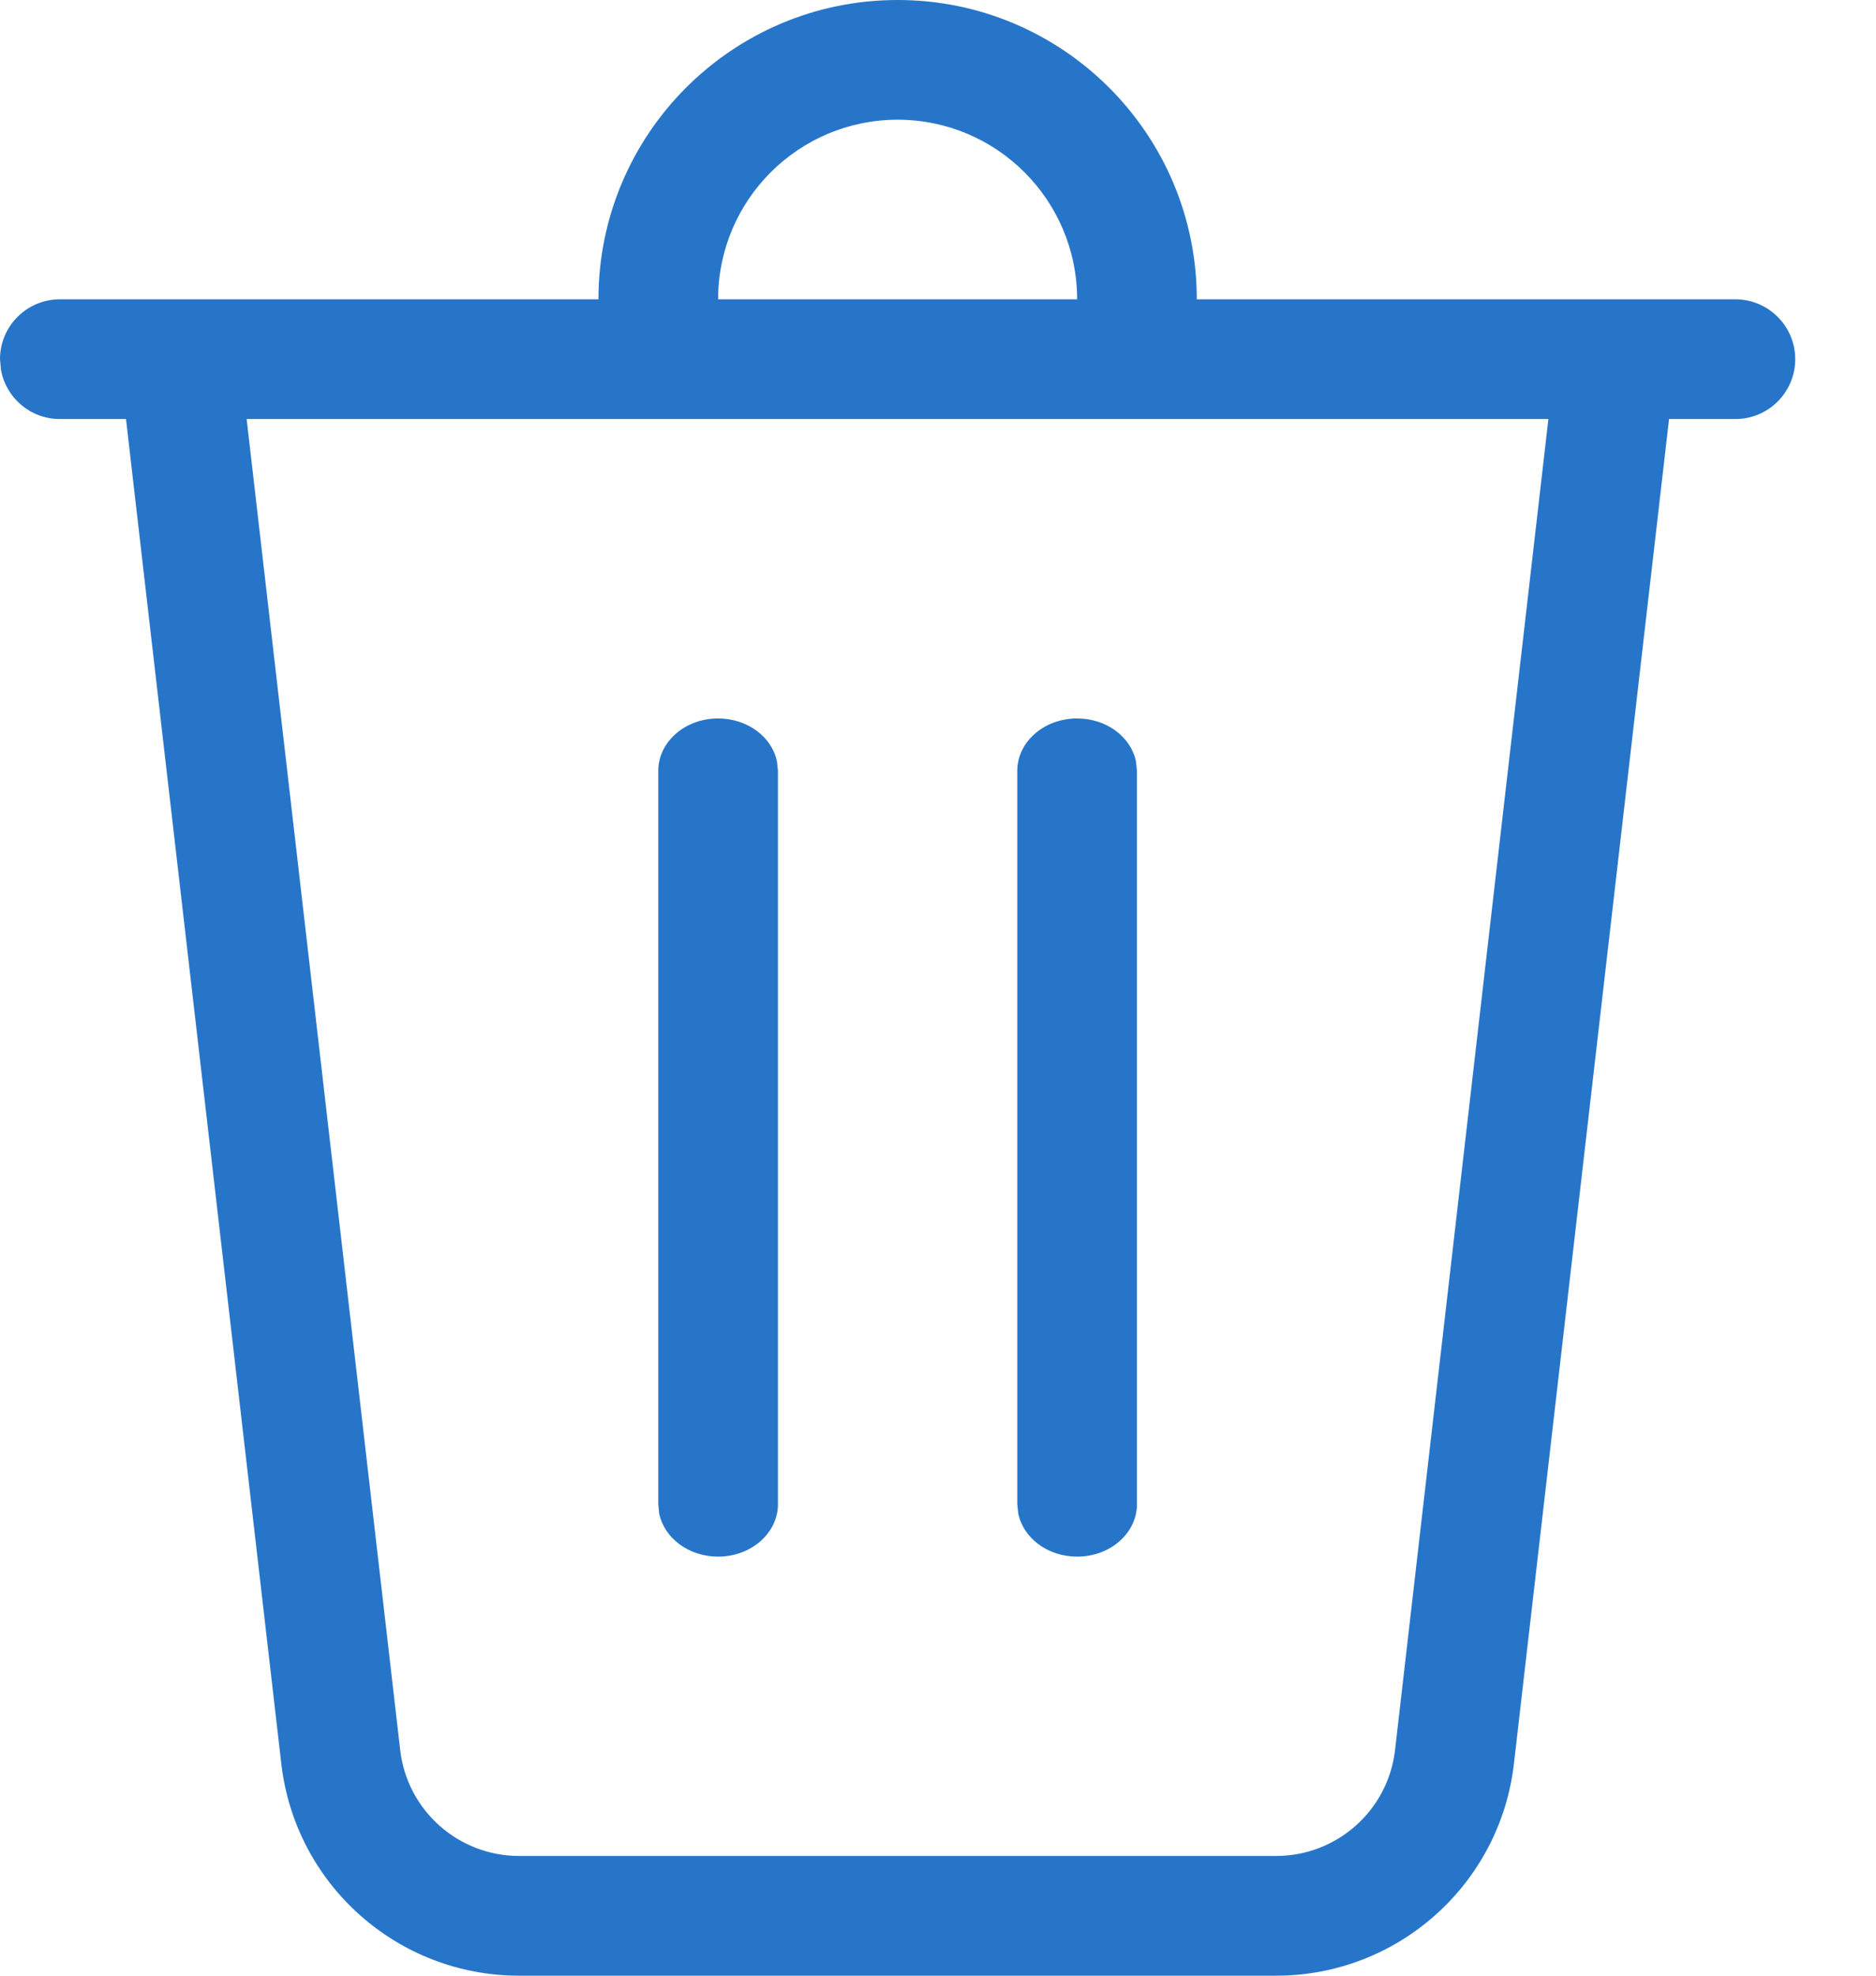 <svg width="19" height="20" viewBox="0 0 19 20" fill="none" xmlns="http://www.w3.org/2000/svg">
<path d="M10.909 3.03C10.909 2.026 10.095 1.212 9.091 1.212C8.087 1.212 7.273 2.026 7.273 3.03H6.061C6.061 1.357 7.417 0 9.091 0C10.764 0 12.121 1.357 12.121 3.03H17.576C17.91 3.03 18.182 3.302 18.182 3.636C18.182 3.971 17.91 4.242 17.576 4.242H16.904L15.333 17.854C15.192 19.077 14.156 20 12.925 20H5.257C4.025 20 2.99 19.077 2.849 17.854L1.276 4.242H0.606C0.309 4.242 0.061 4.028 0.01 3.745L0 3.636C0 3.302 0.271 3.03 0.606 3.03H10.909ZM15.682 4.242H2.498L4.053 17.715C4.123 18.326 4.641 18.788 5.257 18.788H12.925C13.541 18.788 14.059 18.326 14.129 17.715L15.682 4.242ZM7.273 7.273C7.57 7.273 7.818 7.46 7.869 7.708L7.879 7.803V15.227C7.879 15.52 7.607 15.758 7.273 15.758C6.975 15.758 6.728 15.57 6.676 15.322L6.667 15.227V7.803C6.667 7.51 6.938 7.273 7.273 7.273ZM10.909 7.273C11.207 7.273 11.454 7.46 11.505 7.708L11.515 7.803V15.227C11.515 15.52 11.244 15.758 10.909 15.758C10.611 15.758 10.364 15.57 10.313 15.322L10.303 15.227V7.803C10.303 7.51 10.574 7.273 10.909 7.273Z" fill="#2775C9"/>
</svg>
